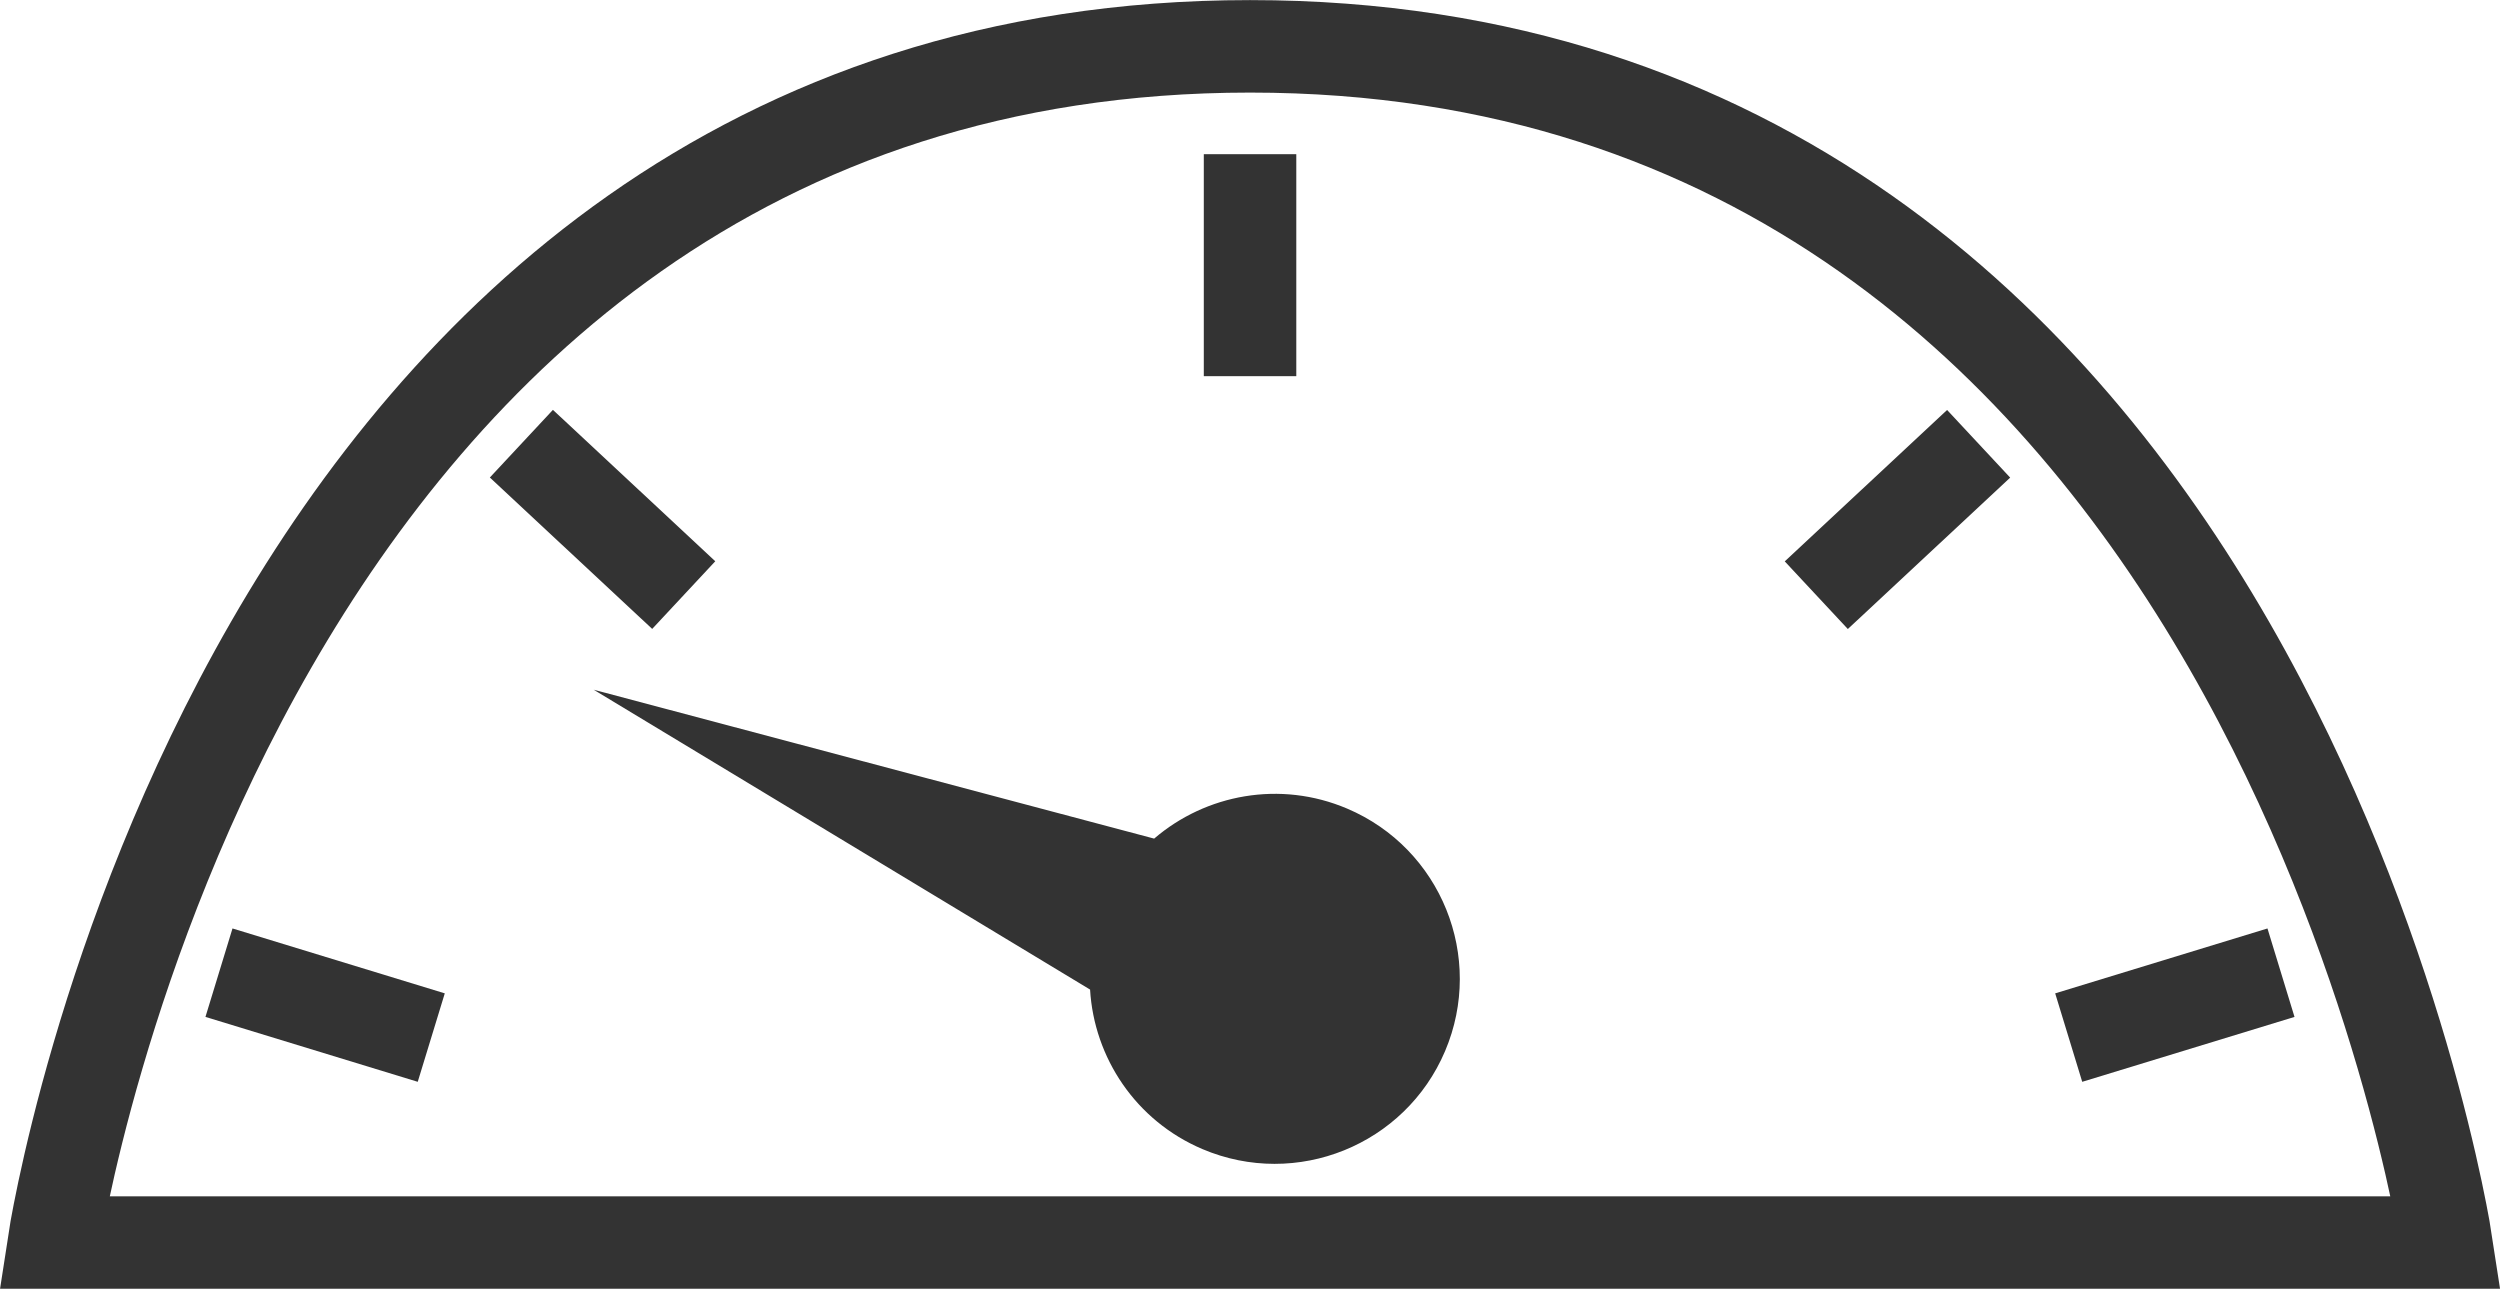 <svg xmlns="http://www.w3.org/2000/svg" width="27.029" height="13.933" viewBox="0 0 27.029 13.933">
  <g id="Group_126" data-name="Group 126" transform="translate(-2028.418 -3781.033)">
    <path id="Path_31" data-name="Path 31" d="M2029,3788s1.96-12.933,12.933-12.933S2054.866,3788,2054.866,3788Z" transform="translate(0 6.467)" fill="none" stroke="#333" stroke-width="1"/>
    <g id="Union_3" data-name="Union 3" transform="translate(2034.055 3790.331) rotate(-67)" fill="#333">
      <path d="M 2 9.5 C 1.173 9.5 0.5 8.827 0.5 8 C 0.5 7.426 0.82 6.91 1.335 6.655 L 1.571 6.538 L 1.608 6.278 L 2 3.536 L 2.391 6.278 L 2.429 6.538 L 2.665 6.655 C 3.18 6.91 3.5 7.425 3.5 8 C 3.5 8.827 2.827 9.5 2 9.5 Z" stroke="none"/>
      <path d="M 2 9 C 2.551 9 3 8.551 3 8 C 3 7.617 2.786 7.273 2.443 7.103 L 2 6.884 L 1.557 7.103 C 1.214 7.273 1 7.617 1 8 C 1 8.551 1.449 9 2 9 M 2 10 C 0.896 10 8.602142287372772e-08 9.104 8.602142287372772e-08 8 C 8.602142287372772e-08 7.214 0.454 6.534 1.113 6.207 L 2 -6.790160966829717e-08 L 2.886 6.207 C 3.546 6.534 4 7.214 4 8 C 4 9.104 3.105 10 2 10 Z" stroke="none" fill="#333"/>
    </g>
    <path id="Path_32" data-name="Path 32" d="M2041.933,3782.7v2.4" fill="none" stroke="#333" stroke-width="1"/>
    <path id="Path_33" data-name="Path 33" d="M2041.933,3782.7v2.4" transform="translate(-2183.632 4638.305) rotate(-73)" fill="none" stroke="#333" stroke-width="1"/>
    <path id="Path_34" data-name="Path 34" d="M0,2.4V0" transform="translate(2050.784 3792.251) rotate(-107)" fill="none" stroke="#333" stroke-width="1"/>
    <path id="Path_35" data-name="Path 35" d="M0,2.4V0" transform="translate(2048.055 3787.468) rotate(-133)" fill="none" stroke="#333" stroke-width="1"/>
    <path id="Path_36" data-name="Path 36" d="M0,0V2.4" transform="translate(2034.055 3785.83) rotate(-47)" fill="none" stroke="#333" stroke-width="1"/>
  </g>
</svg>
